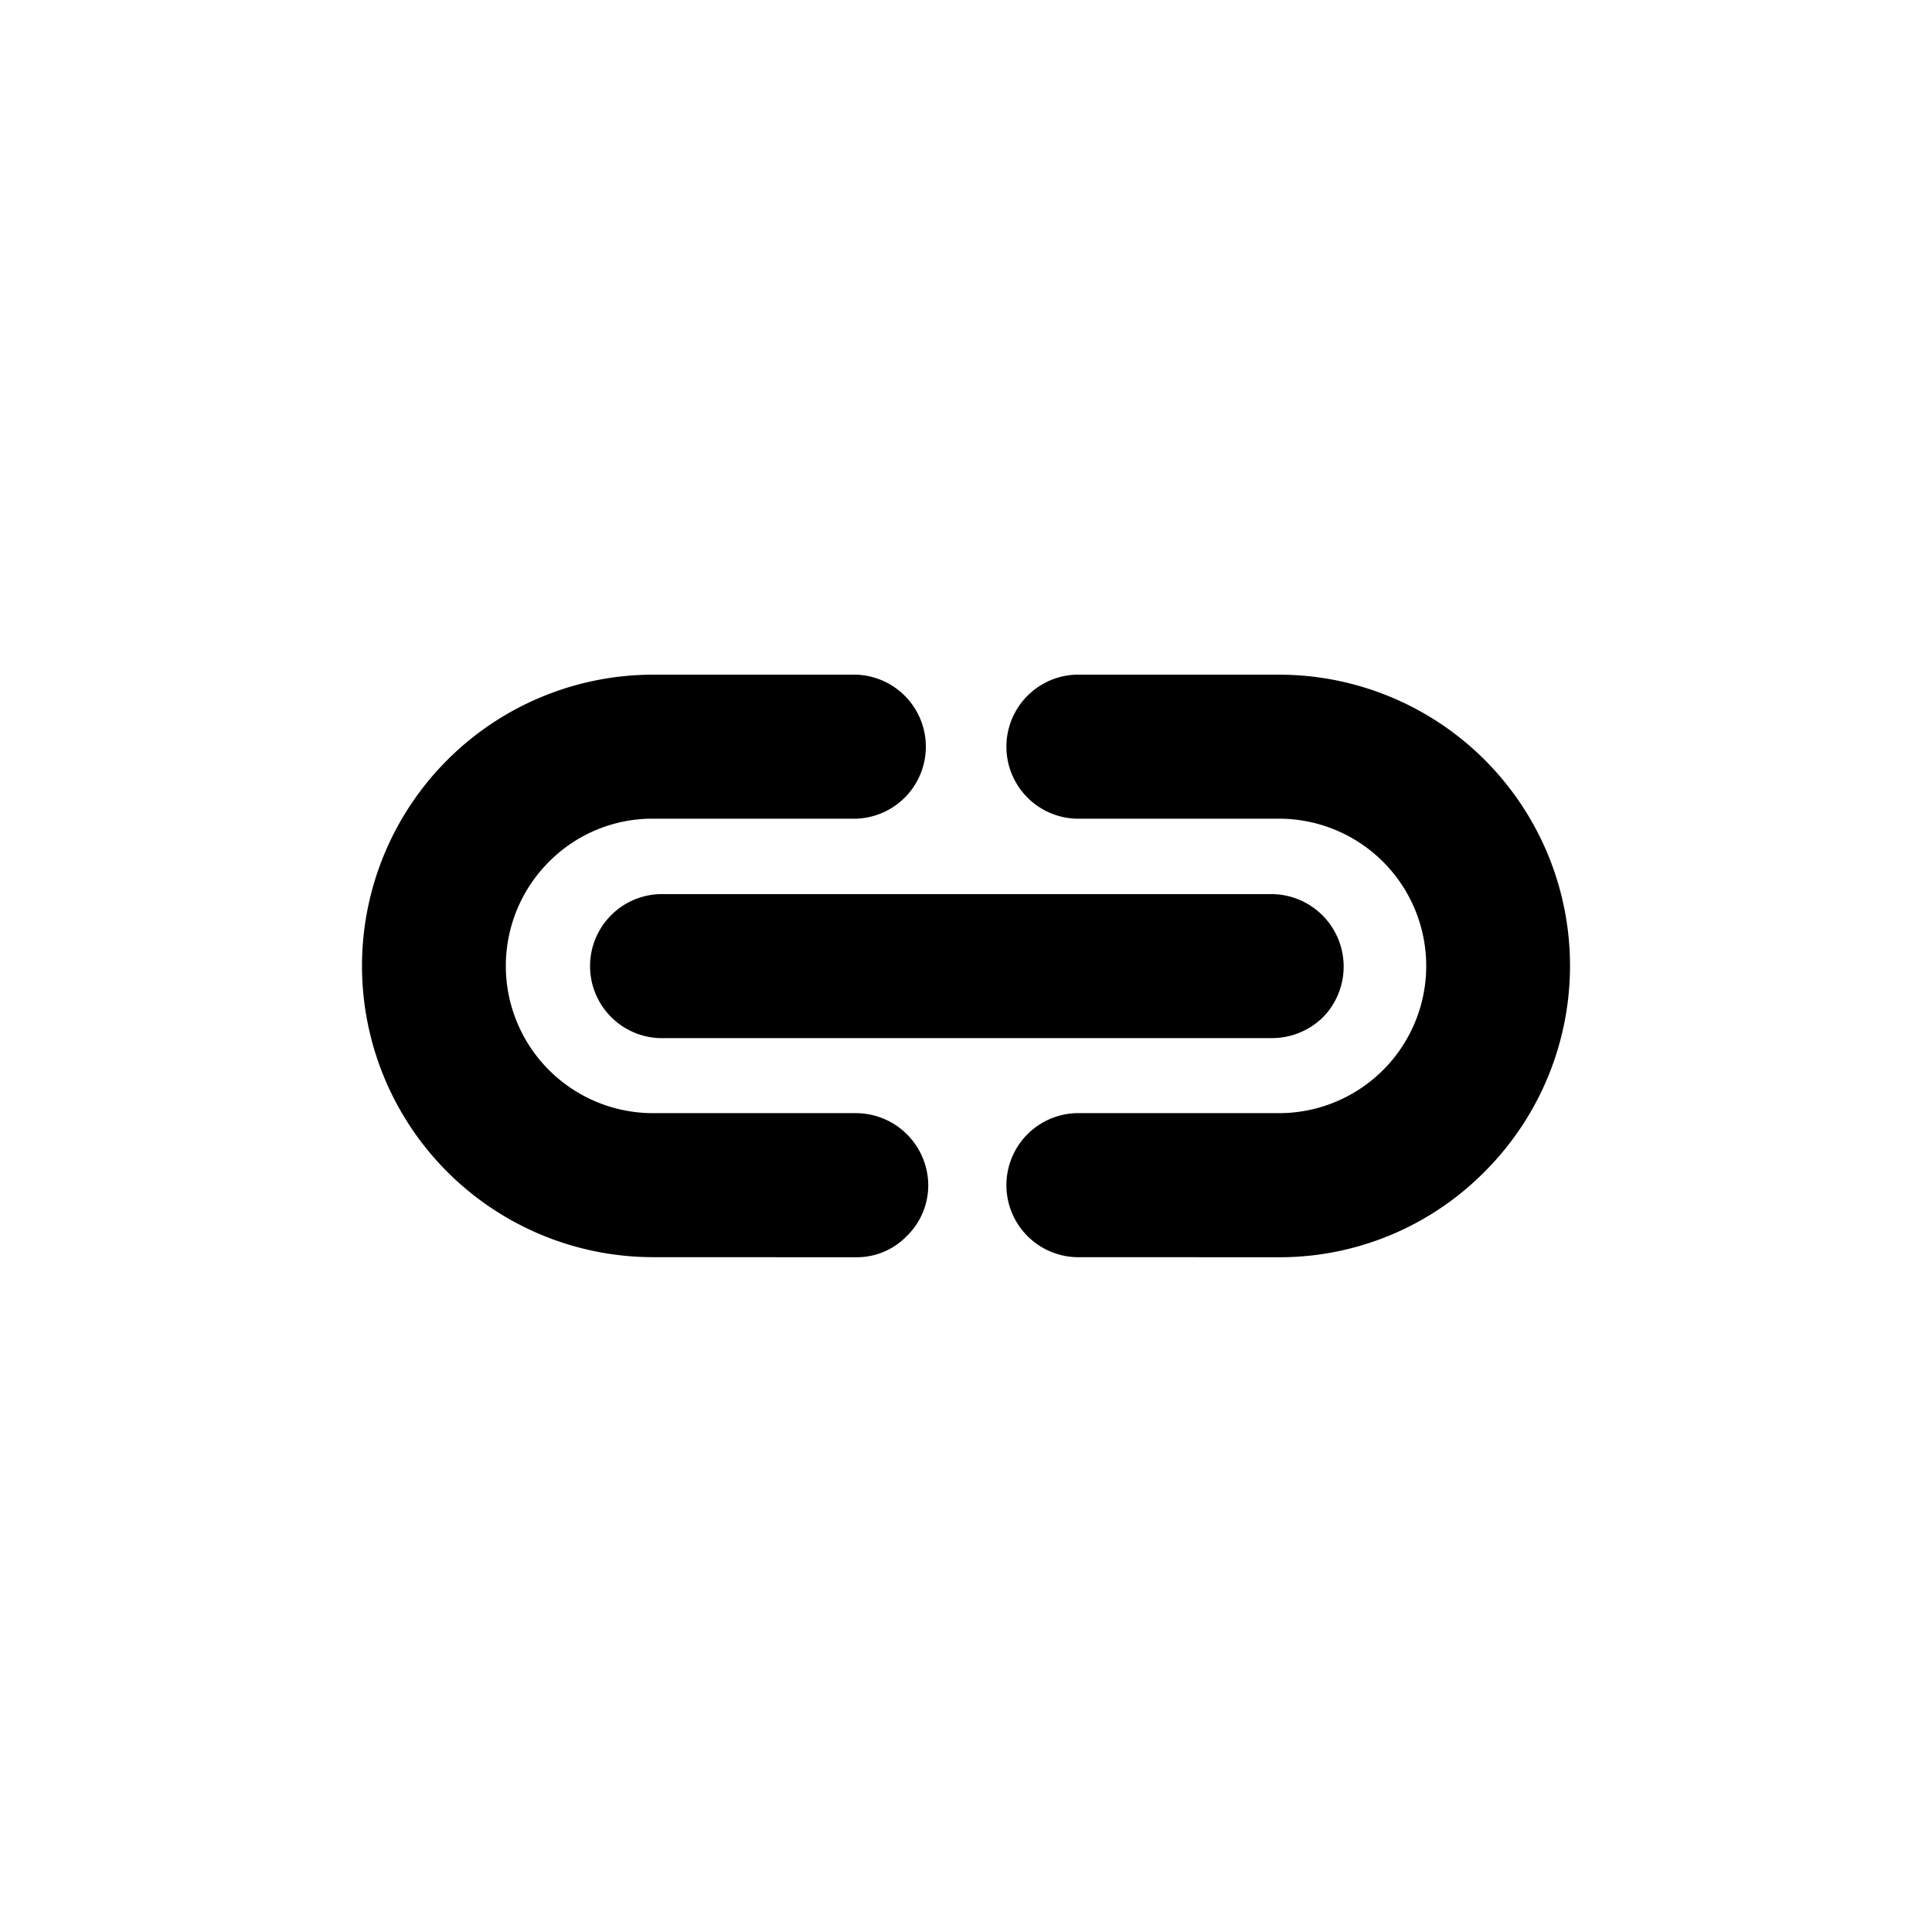 <svg id="Link_Mini" data-name="Link Mini" xmlns="http://www.w3.org/2000/svg" width="24" height="24" viewBox="0 0 24 24">
  <rect id="Rectangle_1829" data-name="Rectangle 1829" width="24" height="24"  opacity="0"/>
  <path id="Union_49" data-name="Union 49" d="M21462.367,17485.43a.895.895,0,0,1,0-1.789h2.521a1.829,1.829,0,0,0,0-3.658h-2.521a.895.895,0,0,1,0-1.789h2.521a3.616,3.616,0,0,1,2.555,6.174,3.584,3.584,0,0,1-2.555,1.063Zm-5.252,0a3.618,3.618,0,0,1,0-7.236h2.521a.895.895,0,0,1,0,1.789h-2.521a1.807,1.807,0,0,0-1.293.533,1.829,1.829,0,0,0,1.293,3.125h2.521a.9.9,0,0,1,.895.895.878.878,0,0,1-.266.631.863.863,0,0,1-.629.264Zm.08-2.721a.895.895,0,0,1,0-1.789h7.607a.9.9,0,0,1,.637,1.525.906.906,0,0,1-.631.264Z" transform="translate(-21449 -17469.813)"  />
</svg>

